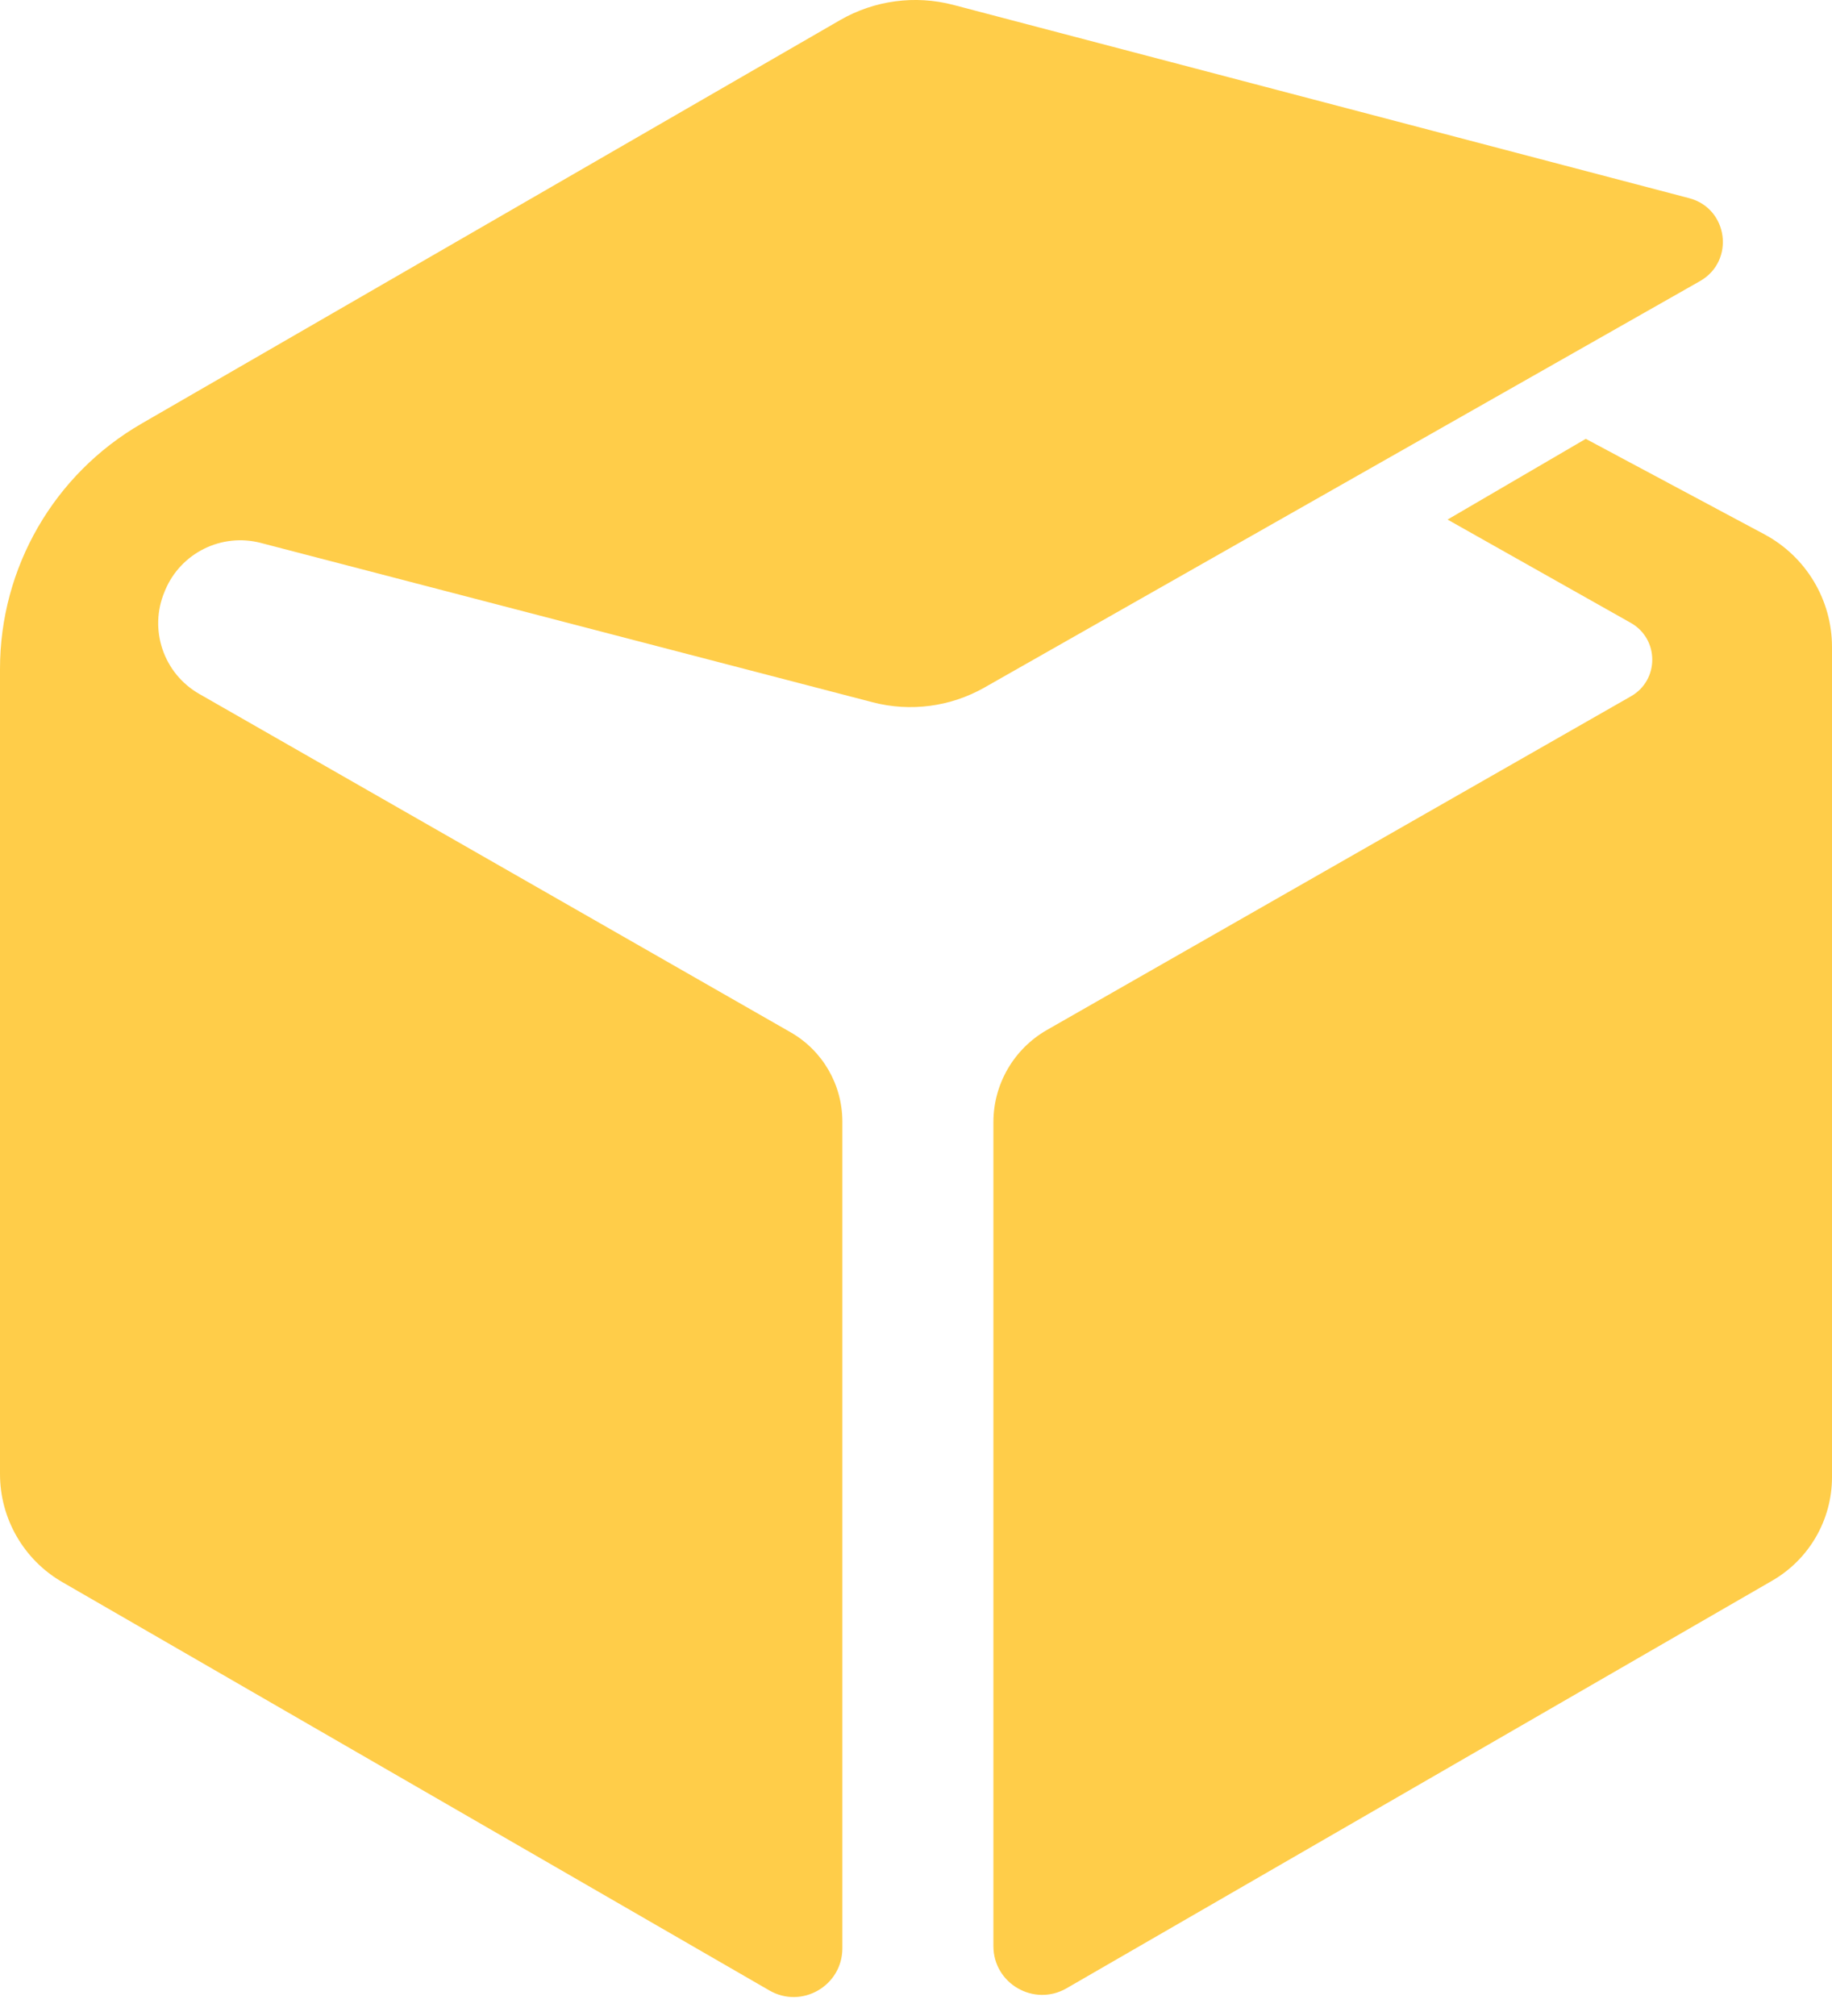 <?xml version="1.0" encoding="UTF-8"?>
<svg width="20px" height="22px" viewBox="0 0 20 22" version="1.1" xmlns="http://www.w3.org/2000/svg" xmlns:xlink="http://www.w3.org/1999/xlink">
    <!-- Generator: Sketch 54 (76480) - https://sketchapp.com -->
    <title>cube-open</title>
    <desc>Created with Sketch.</desc>
    <g id="Page-1" stroke="none" stroke-width="1" fill="none" fill-rule="evenodd">
        <g id="Invent-and-simplify" transform="translate(-2, -1)" fill="#FFCD49">
            <path d="M11.196,13.24 L11.196,22.261 C11.196,22.67 10.753,22.926 10.399,22.721 L2.682,18.266 C2.26,18.023 2,17.573 2,17.086 L2,8.299 C2,7.195 2.589,6.175 3.545,5.623 L11.172,1.219 C11.545,1.004 11.989,0.944 12.406,1.053 L20.442,3.163 C20.868,3.276 20.943,3.848 20.56,4.067 L12.747,8.503 C12.377,8.713 11.939,8.771 11.528,8.664 L4.848,6.925 C4.42,6.813 3.974,7.033 3.803,7.441 L3.797,7.456 C3.622,7.87 3.785,8.35 4.176,8.573 L10.631,12.265 C10.981,12.465 11.196,12.837 11.196,13.24 L11.196,13.24 Z M19.312,5.789 L17.803,6.67 L19.803,7.797 C20.115,7.973 20.116,8.421 19.806,8.598 L13.429,12.24 C13.068,12.447 12.845,12.83 12.845,13.246 L12.845,22.237 C12.845,22.646 13.288,22.902 13.643,22.698 L21.348,18.249 C21.751,18.016 22,17.585 22,17.12 L22,8.06 C22,7.547 21.717,7.075 21.264,6.832 L19.312,5.789 L19.312,5.789 Z" id="cube-open"></path>
        </g>
    </g>
</svg>